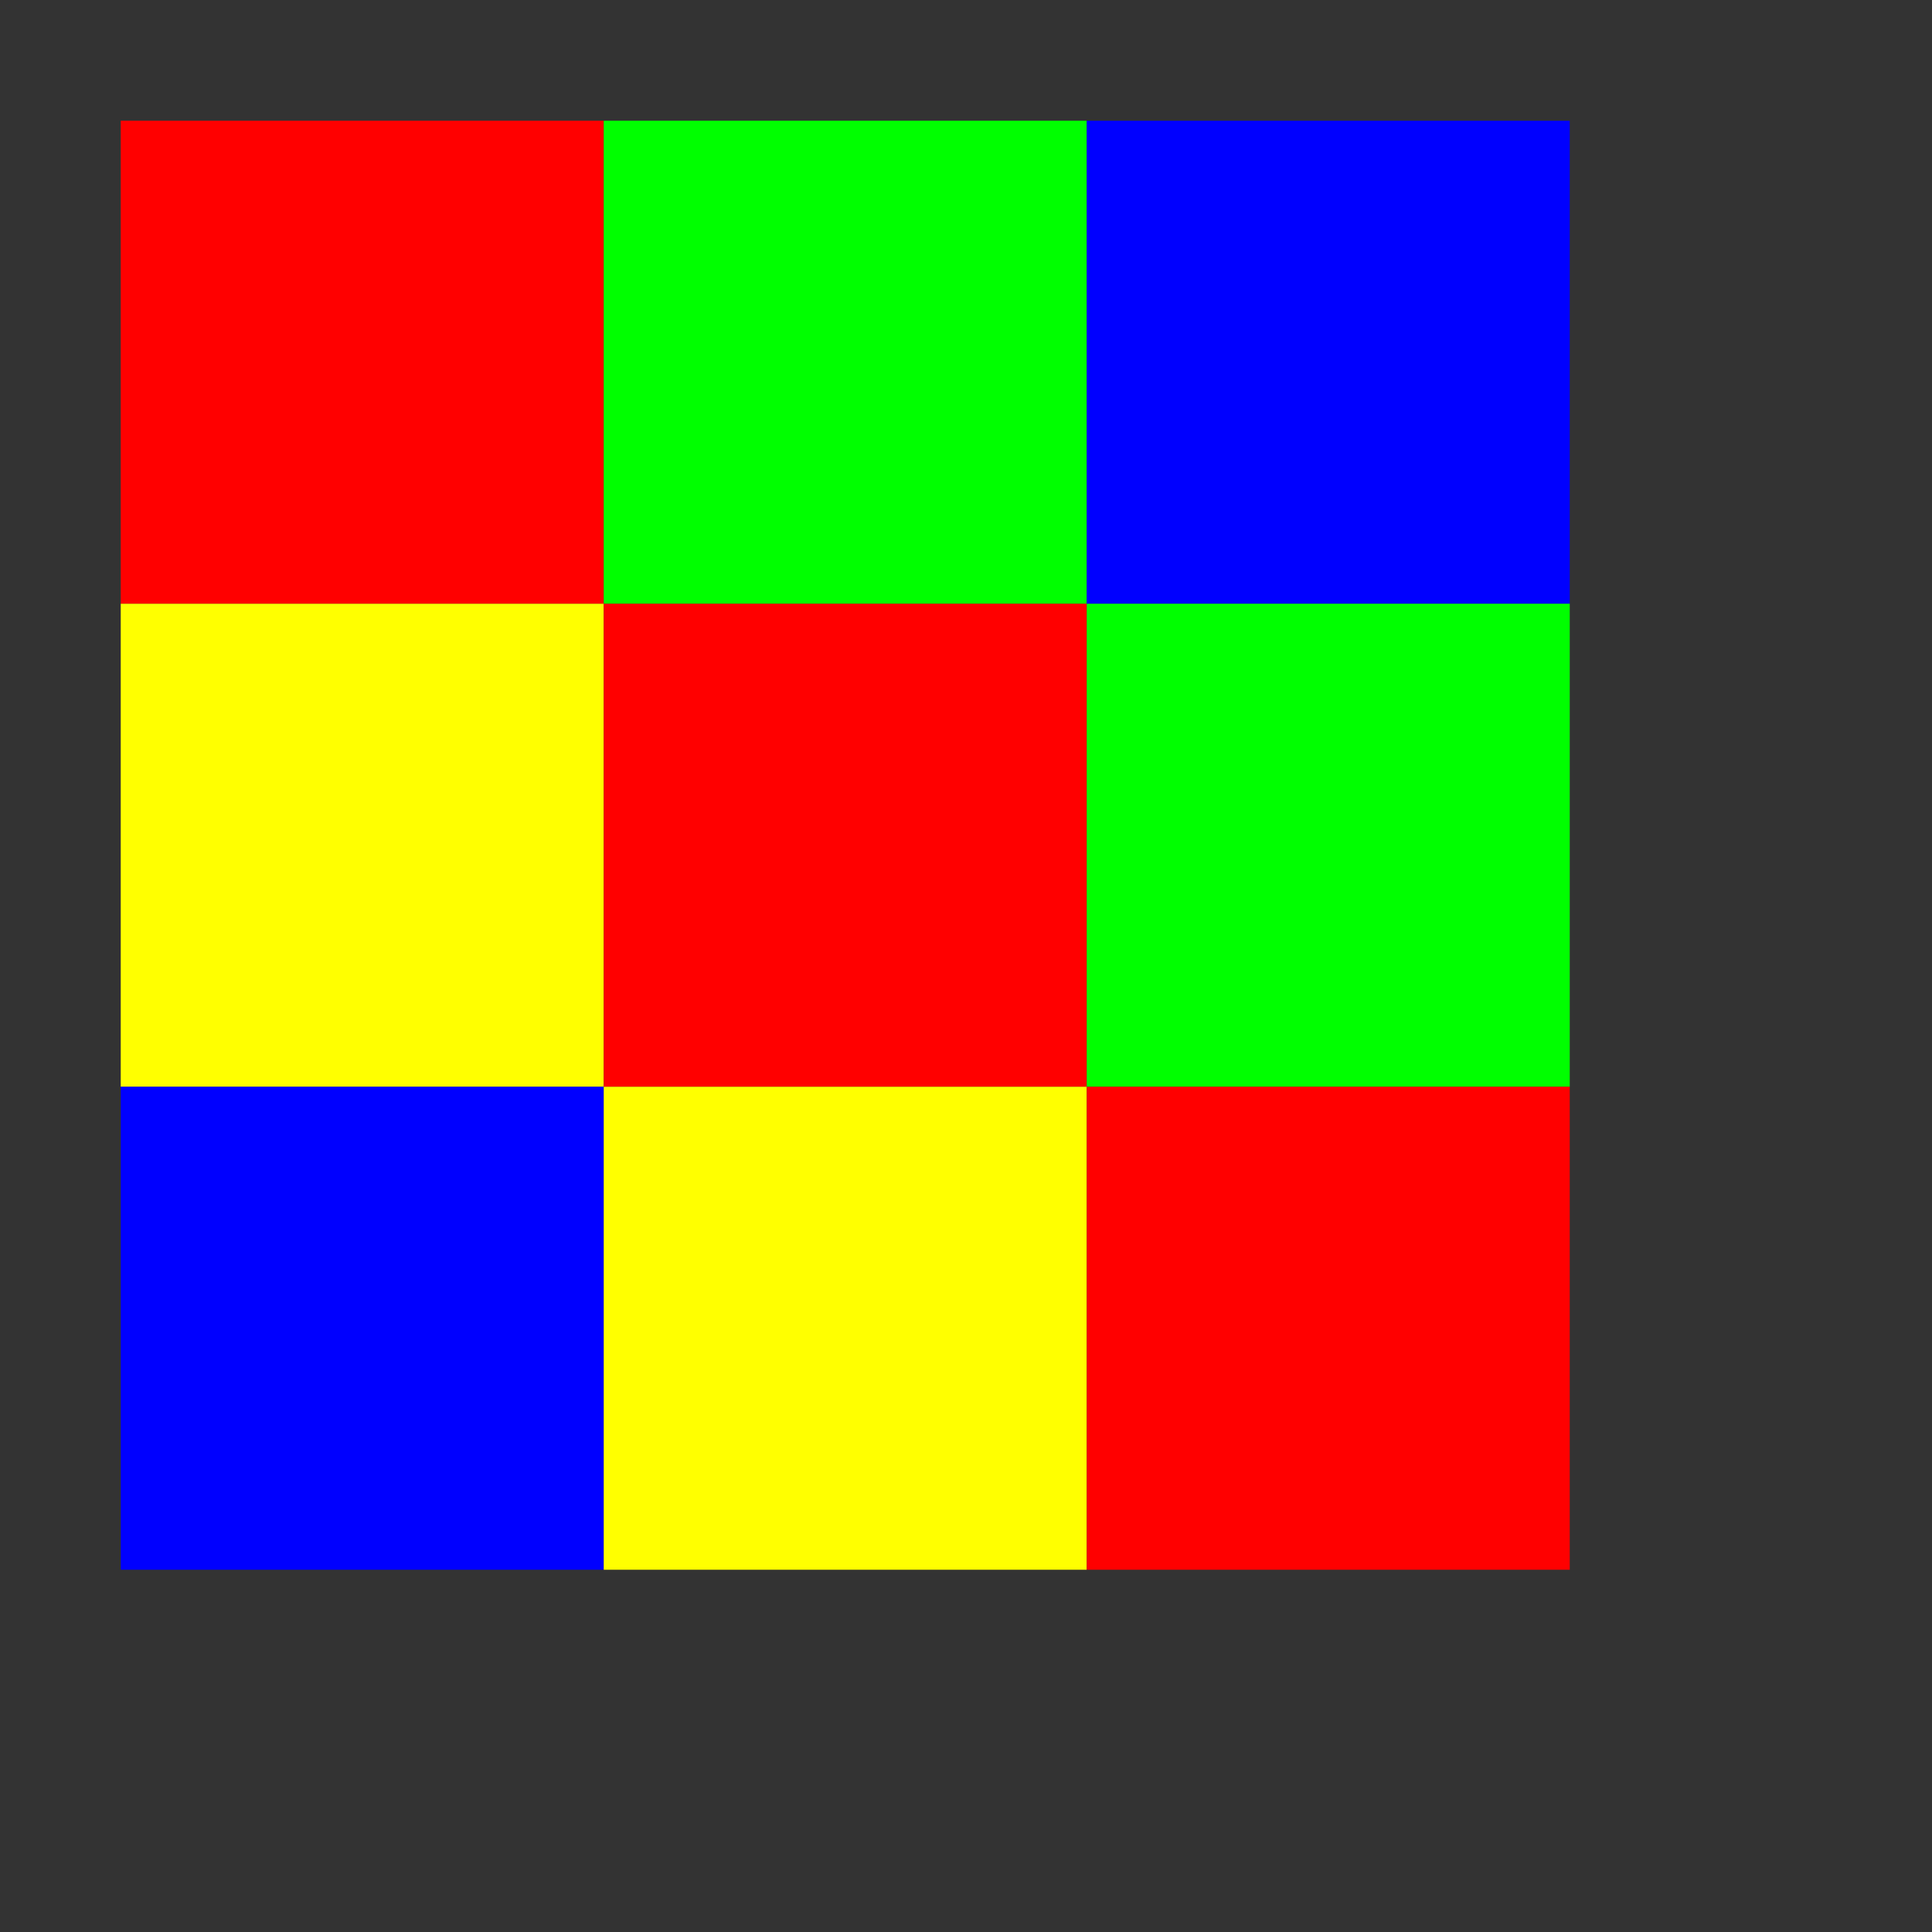 <svg width="16" height="16" xmlns="http://www.w3.org/2000/svg" viewBox="0 0 16 16">
  <rect x="0" y="0" width="16" height="16" fill="#333333" stroke="none"/>
  <!-- Rubik's Cube with 9 smaller squares on each face -->
  <rect x="1" y="1" width="4" height="4" fill="#FF0000" />
  <rect x="5" y="1" width="4" height="4" fill="#00FF00" />
  <rect x="9" y="1" width="4" height="4" fill="#0000FF" />
  <rect x="1" y="5" width="4" height="4" fill="#FFFF00" />
  <rect x="5" y="5" width="4" height="4" fill="#FF0000" />
  <rect x="9" y="5" width="4" height="4" fill="#00FF00" />
  <rect x="1" y="9" width="4" height="4" fill="#0000FF" />
  <rect x="5" y="9" width="4" height="4" fill="#FFFF00" />
  <rect x="9" y="9" width="4" height="4" fill="#FF0000" />
</svg>